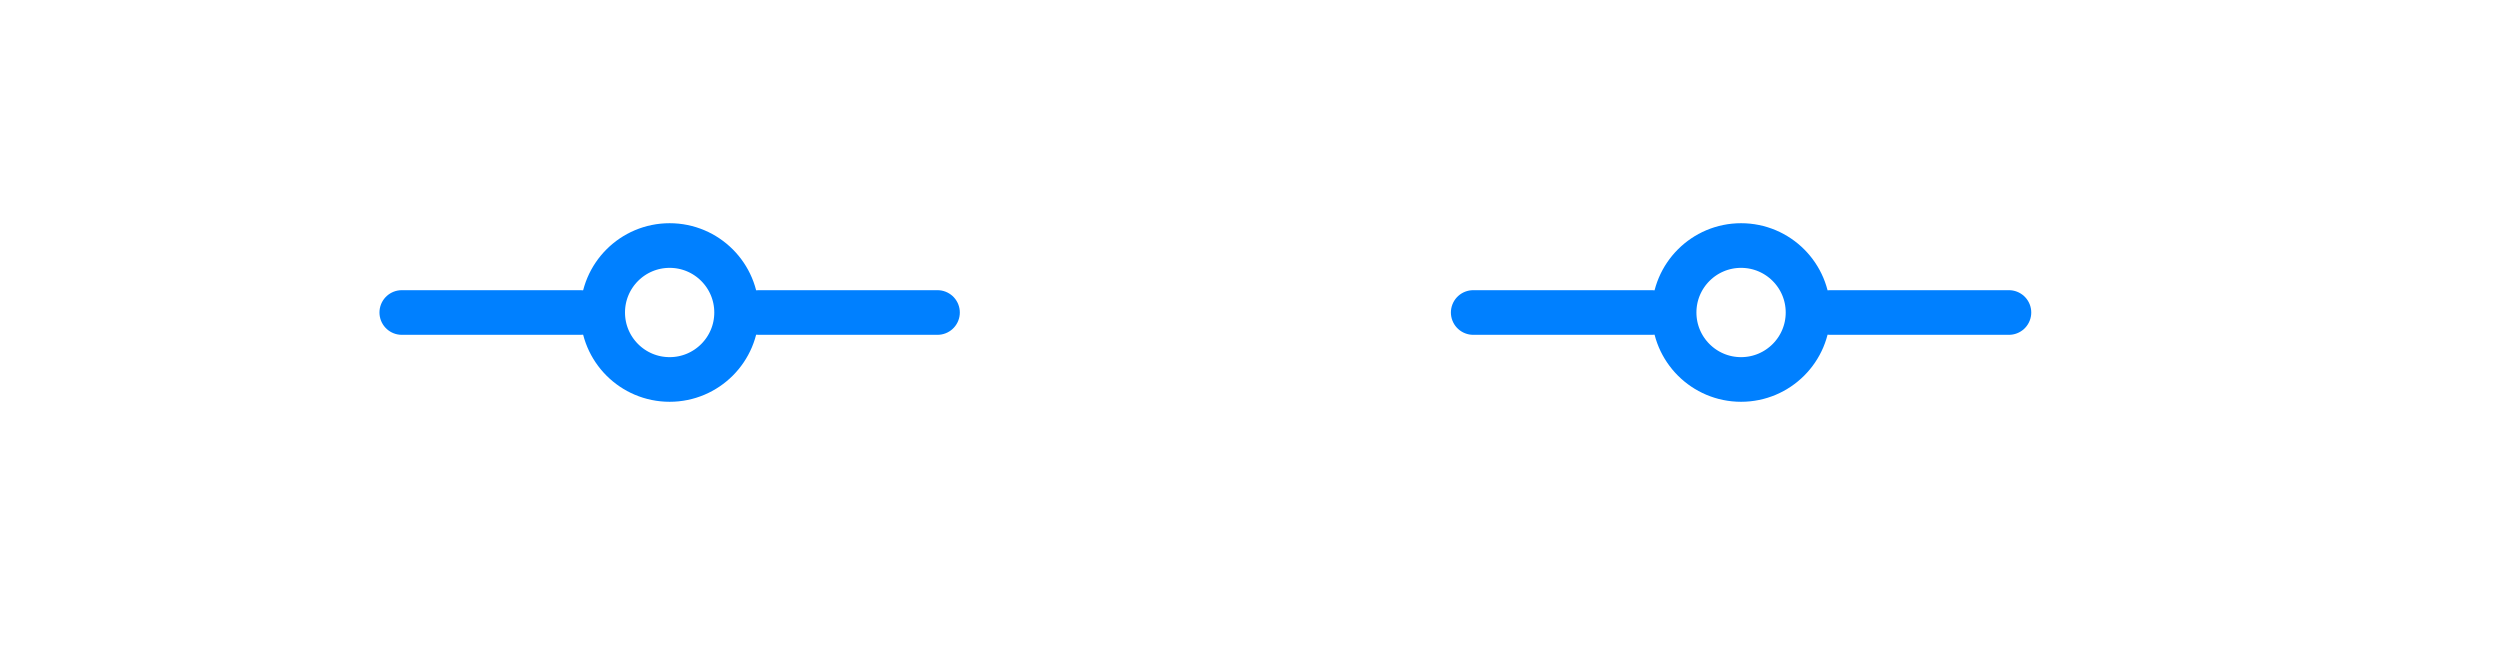 <svg width="56" height="15" viewBox="0 0 56 15" fill="none" xmlns="http://www.w3.org/2000/svg">
<path d="M17 7H21" stroke="#0080FF" stroke-linecap="round"/>
<path d="M41 7H45" stroke="#0080FF" stroke-linecap="round"/>
<path d="M9 7H13" stroke="#0080FF" stroke-linecap="round"/>
<path d="M33 7H37" stroke="#0080FF" stroke-linecap="round"/>
<circle cx="15" cy="7" r="1.5" stroke="#0080FF"/>
<circle cx="39" cy="7" r="1.5" stroke="#0080FF"/>
</svg>

